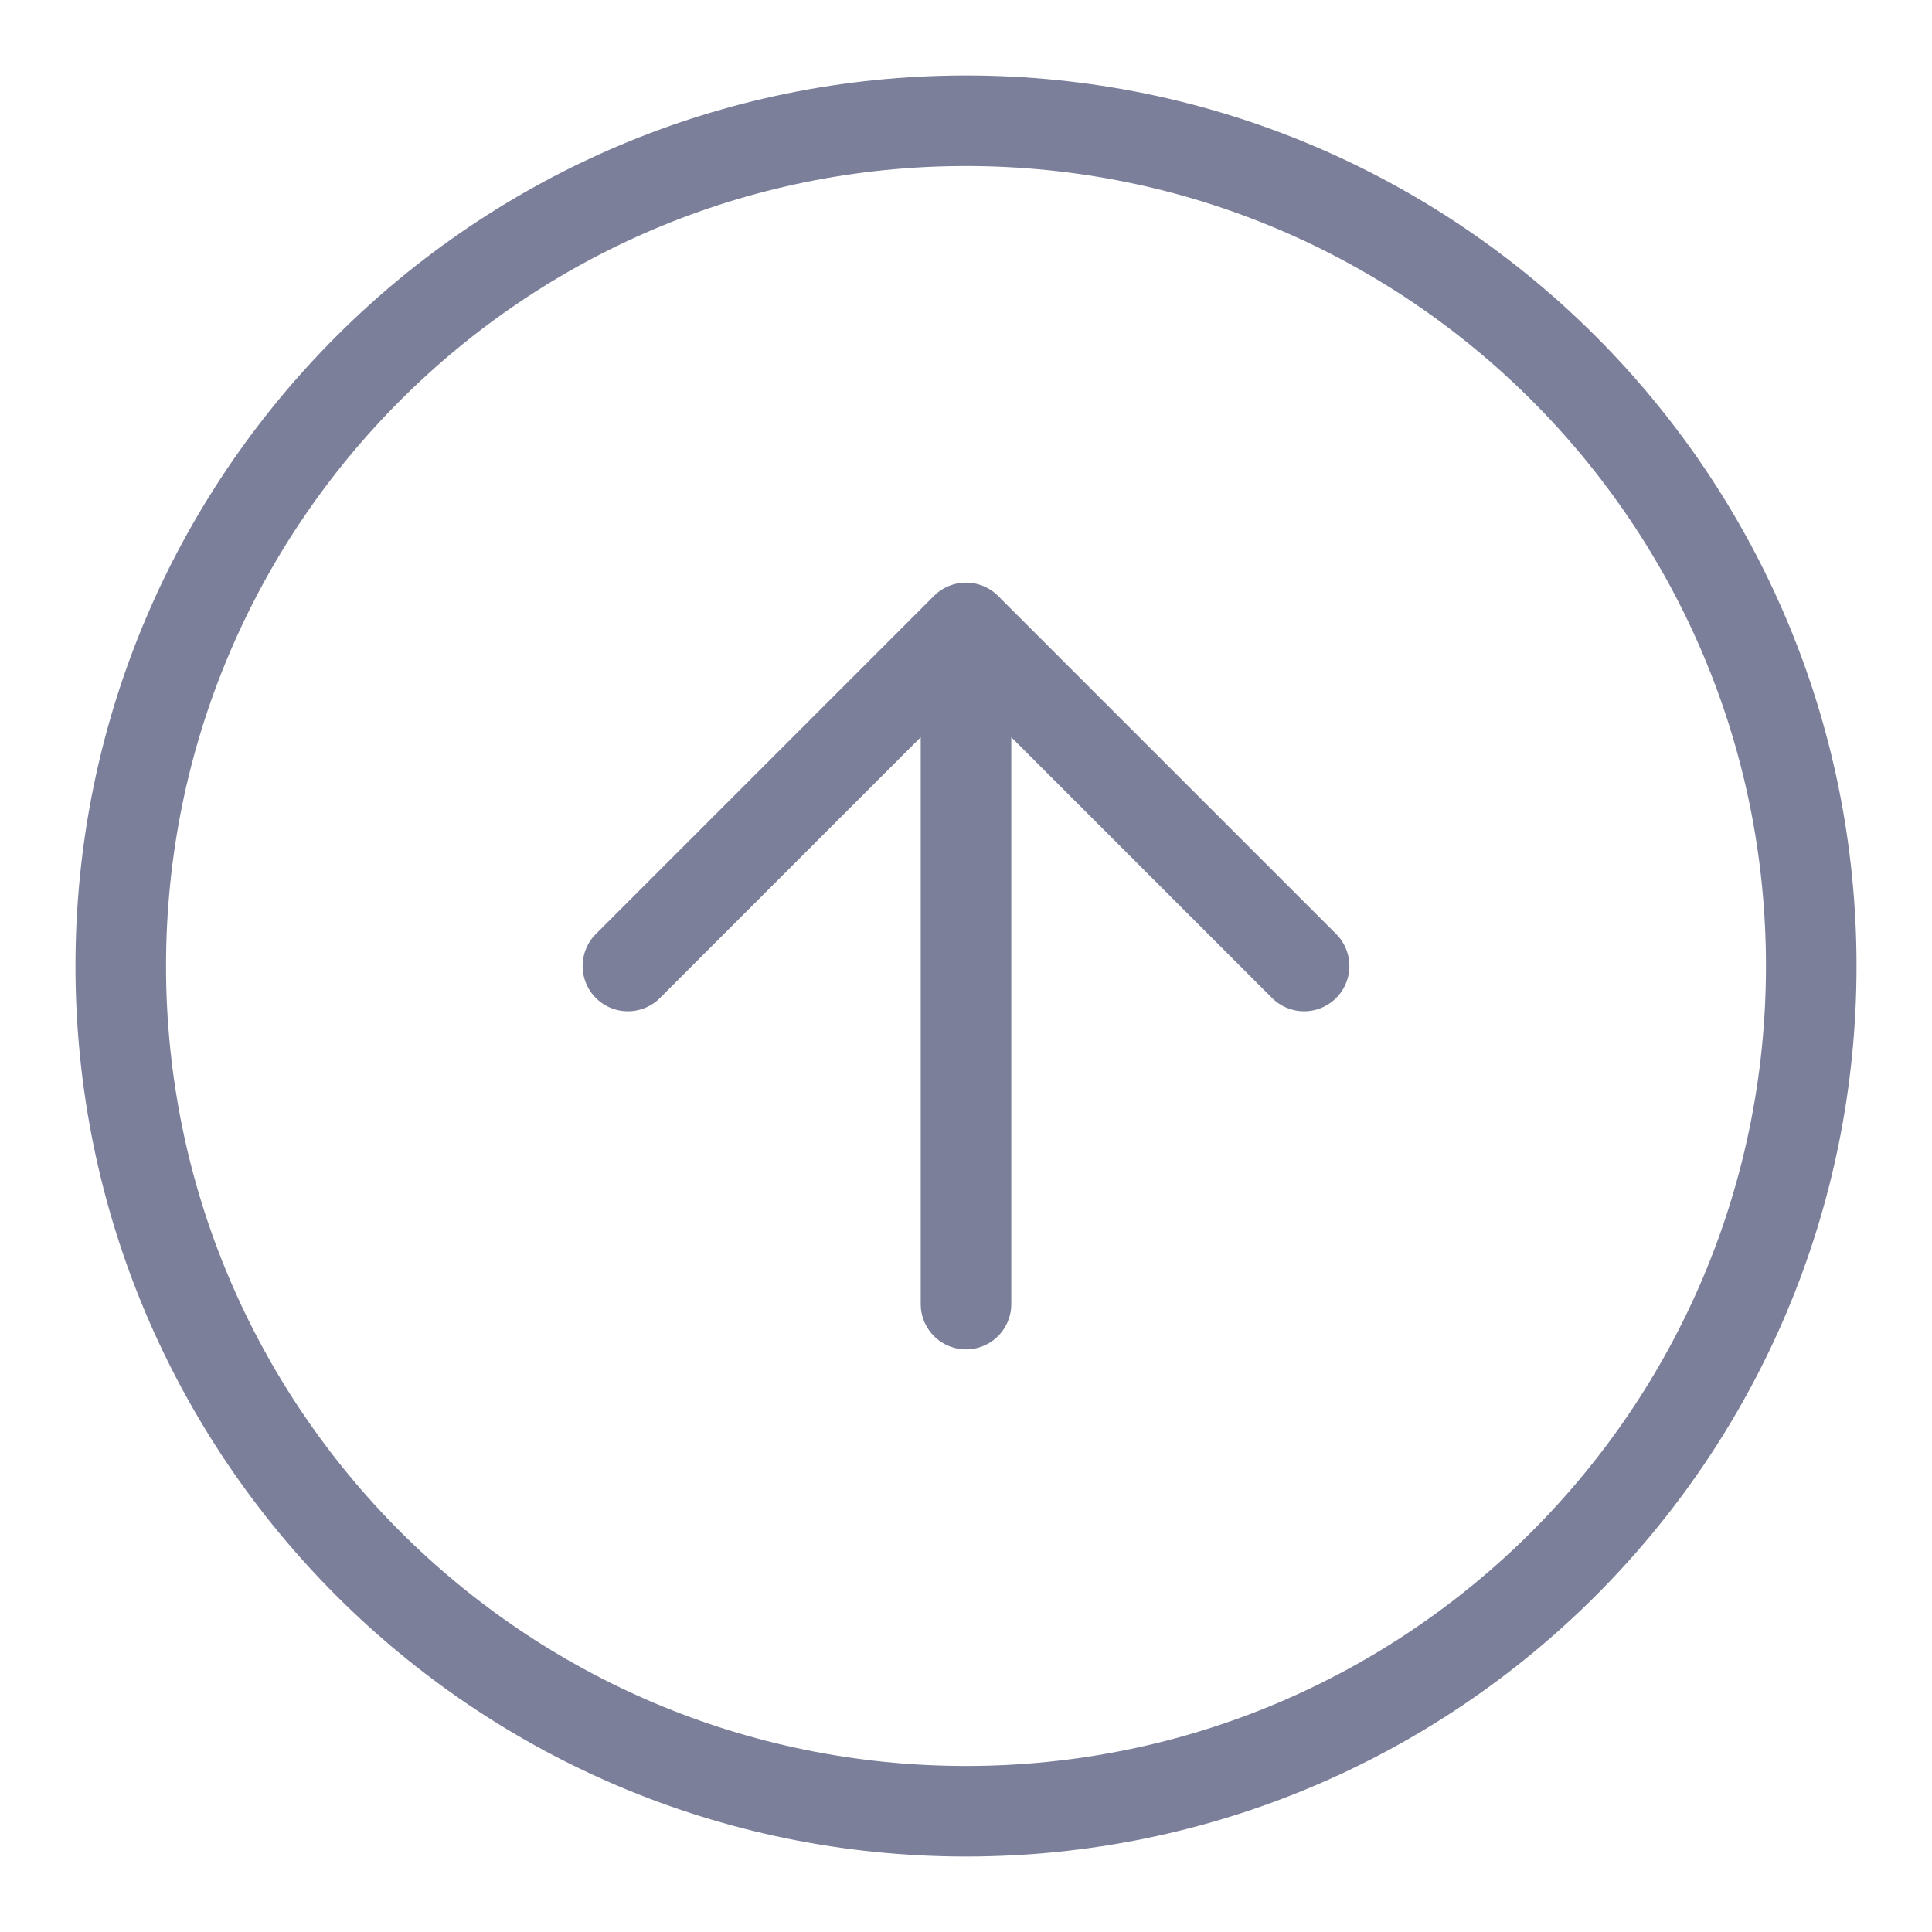 <svg width="16" height="16" viewBox="0 0 16 16" fill="none" xmlns="http://www.w3.org/2000/svg">
    <path opacity="0.56" d="M5.2 8L8 5.2M8 5.2L10.8 8M8 5.2V10.8M15 8C15 4.134 11.866 1 8 1C4.134 1 1 4.134 1 8C1 11.866 4.134 15 8 15C11.866 15 15 11.866 15 8Z" stroke="#141C4A" stroke-width="0.75" stroke-linecap="round" stroke-linejoin="round"/>
</svg>    